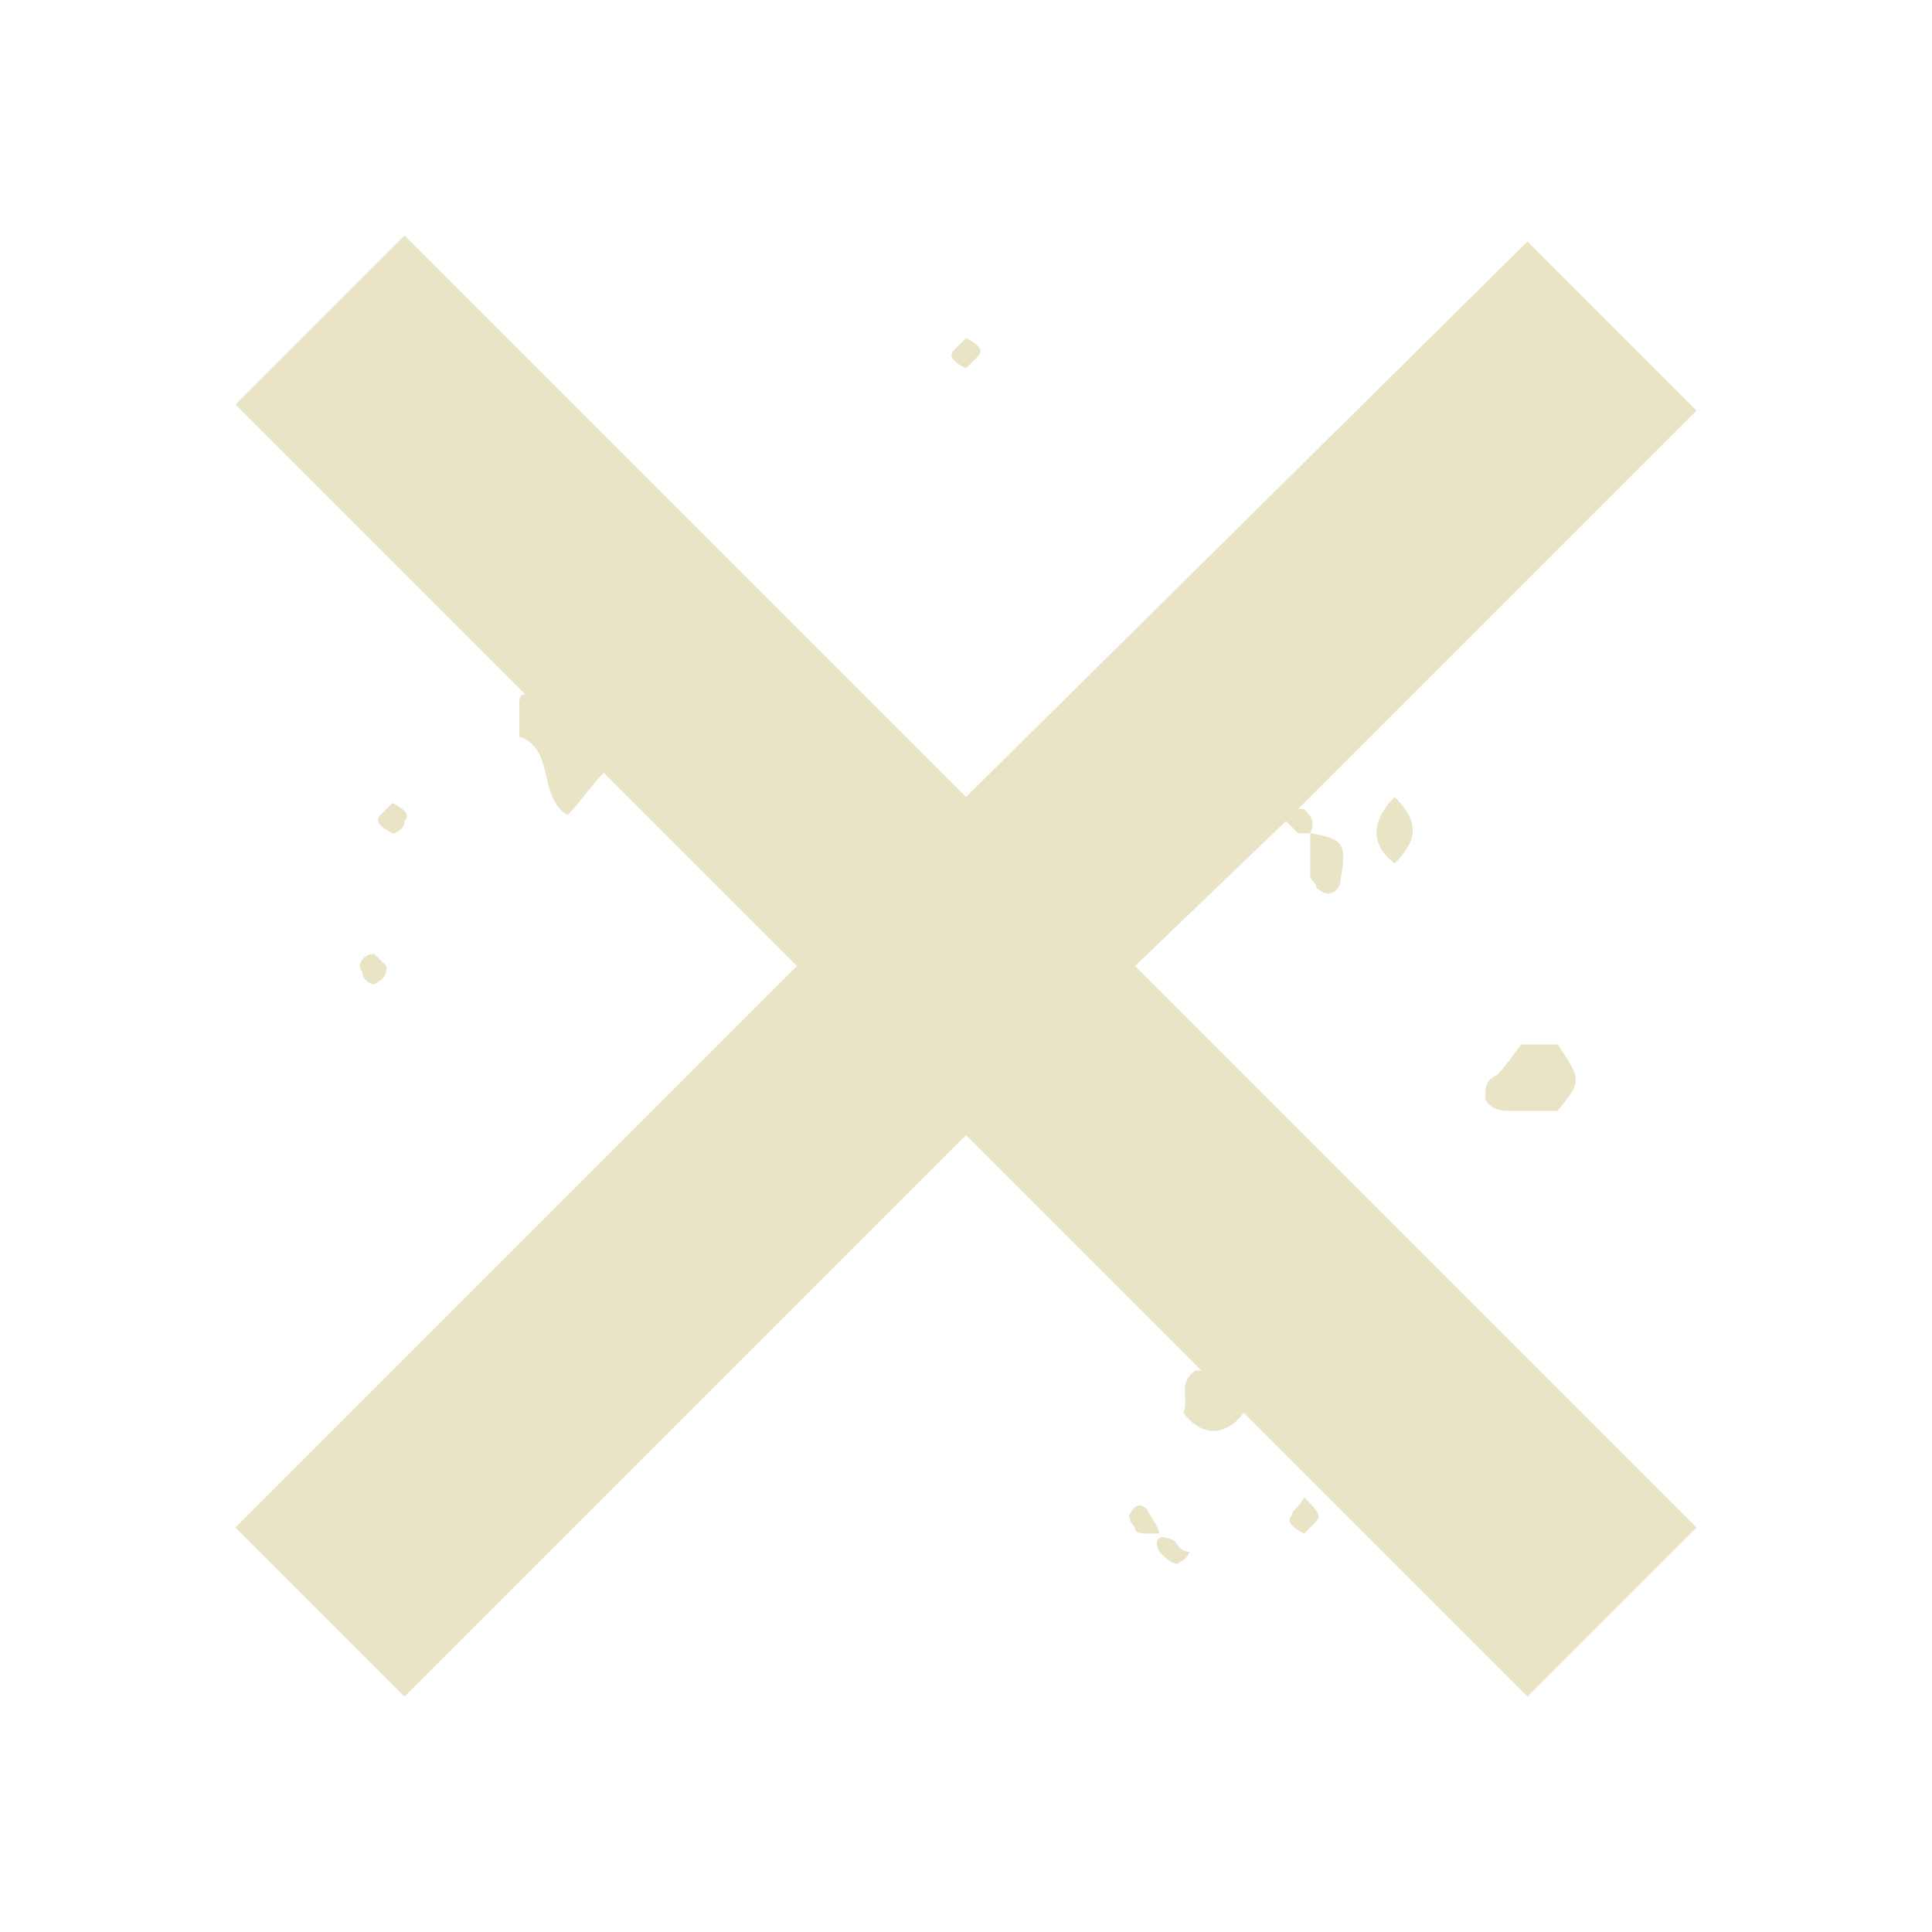 <svg version="1.1" id="Layer_1" xmlns="http://www.w3.org/2000/svg" x="0" y="0" viewBox="0 0 32 32" xml:space="preserve"><style>.st0{fill:#E9E4C6}</style><switch><g><path class="st0" d="M21.3 13.6l.2.2h.2c.1-.2 0-.3-.1-.4h-.1l6.6-6.6L25.3 4 16 13.2 6.7 3.9 3.9 6.7l4.8 4.8c-.1 0-.1.1-.1.2v.5c.6.2.3 1 .8 1.3.2-.2.4-.5.6-.7l3.2 3.2-9.3 9.3 2.8 2.8 9.3-9.3 3.9 3.9h-.1c-.3.2-.1.5-.2.7.3.4.7.4 1 0l4.7 4.7 2.8-2.8-9.3-9.3 2.5-2.4z"/><path class="st0" d="M24.8 17.8c-.2.1-.2.2-.2.4.1.2.3.2.4.2h.8c.4-.5.4-.5 0-1.1h-.6c-.1.1-.2.3-.4.5zM23.1 14.3c.4-.4.4-.7 0-1.1-.4.4-.4.8 0 1.1zM21.7 14.5c0 .1.1.1.1.2 0 0 .1.1.2.1s.2-.1.2-.2c.1-.6.1-.7-.5-.8v.7zM6.7 13.6c.1-.1 0-.2-.2-.3l-.2.2c-.1.1 0 .2.2.3.1 0 .2-.1.2-.2zM16.2 5.9c.1-.1 0-.2-.2-.3l-.2.2c-.1.1 0 .2.2.3l.2-.2zM6.2 16.3c.2-.1.2-.2.2-.3l-.2-.2c-.2 0-.3.2-.2.3 0 .1.1.2.2.2zM19 25c-.1-.1-.2-.1-.3.1 0 0 0 .1.1.2 0 .1.1.1.2.1h.2c0-.1-.1-.2-.2-.4zM21.4 25.1c-.1.1 0 .2.2.3l.2-.2c.1-.1 0-.2-.2-.4-.1.2-.2.2-.2.3zM19.4 25.5c-.2-.1-.3 0-.2.2.1.1.2.2.3.2 0 0 .2-.1.2-.2-.2 0-.2-.2-.3-.2z"/></g></switch></svg>